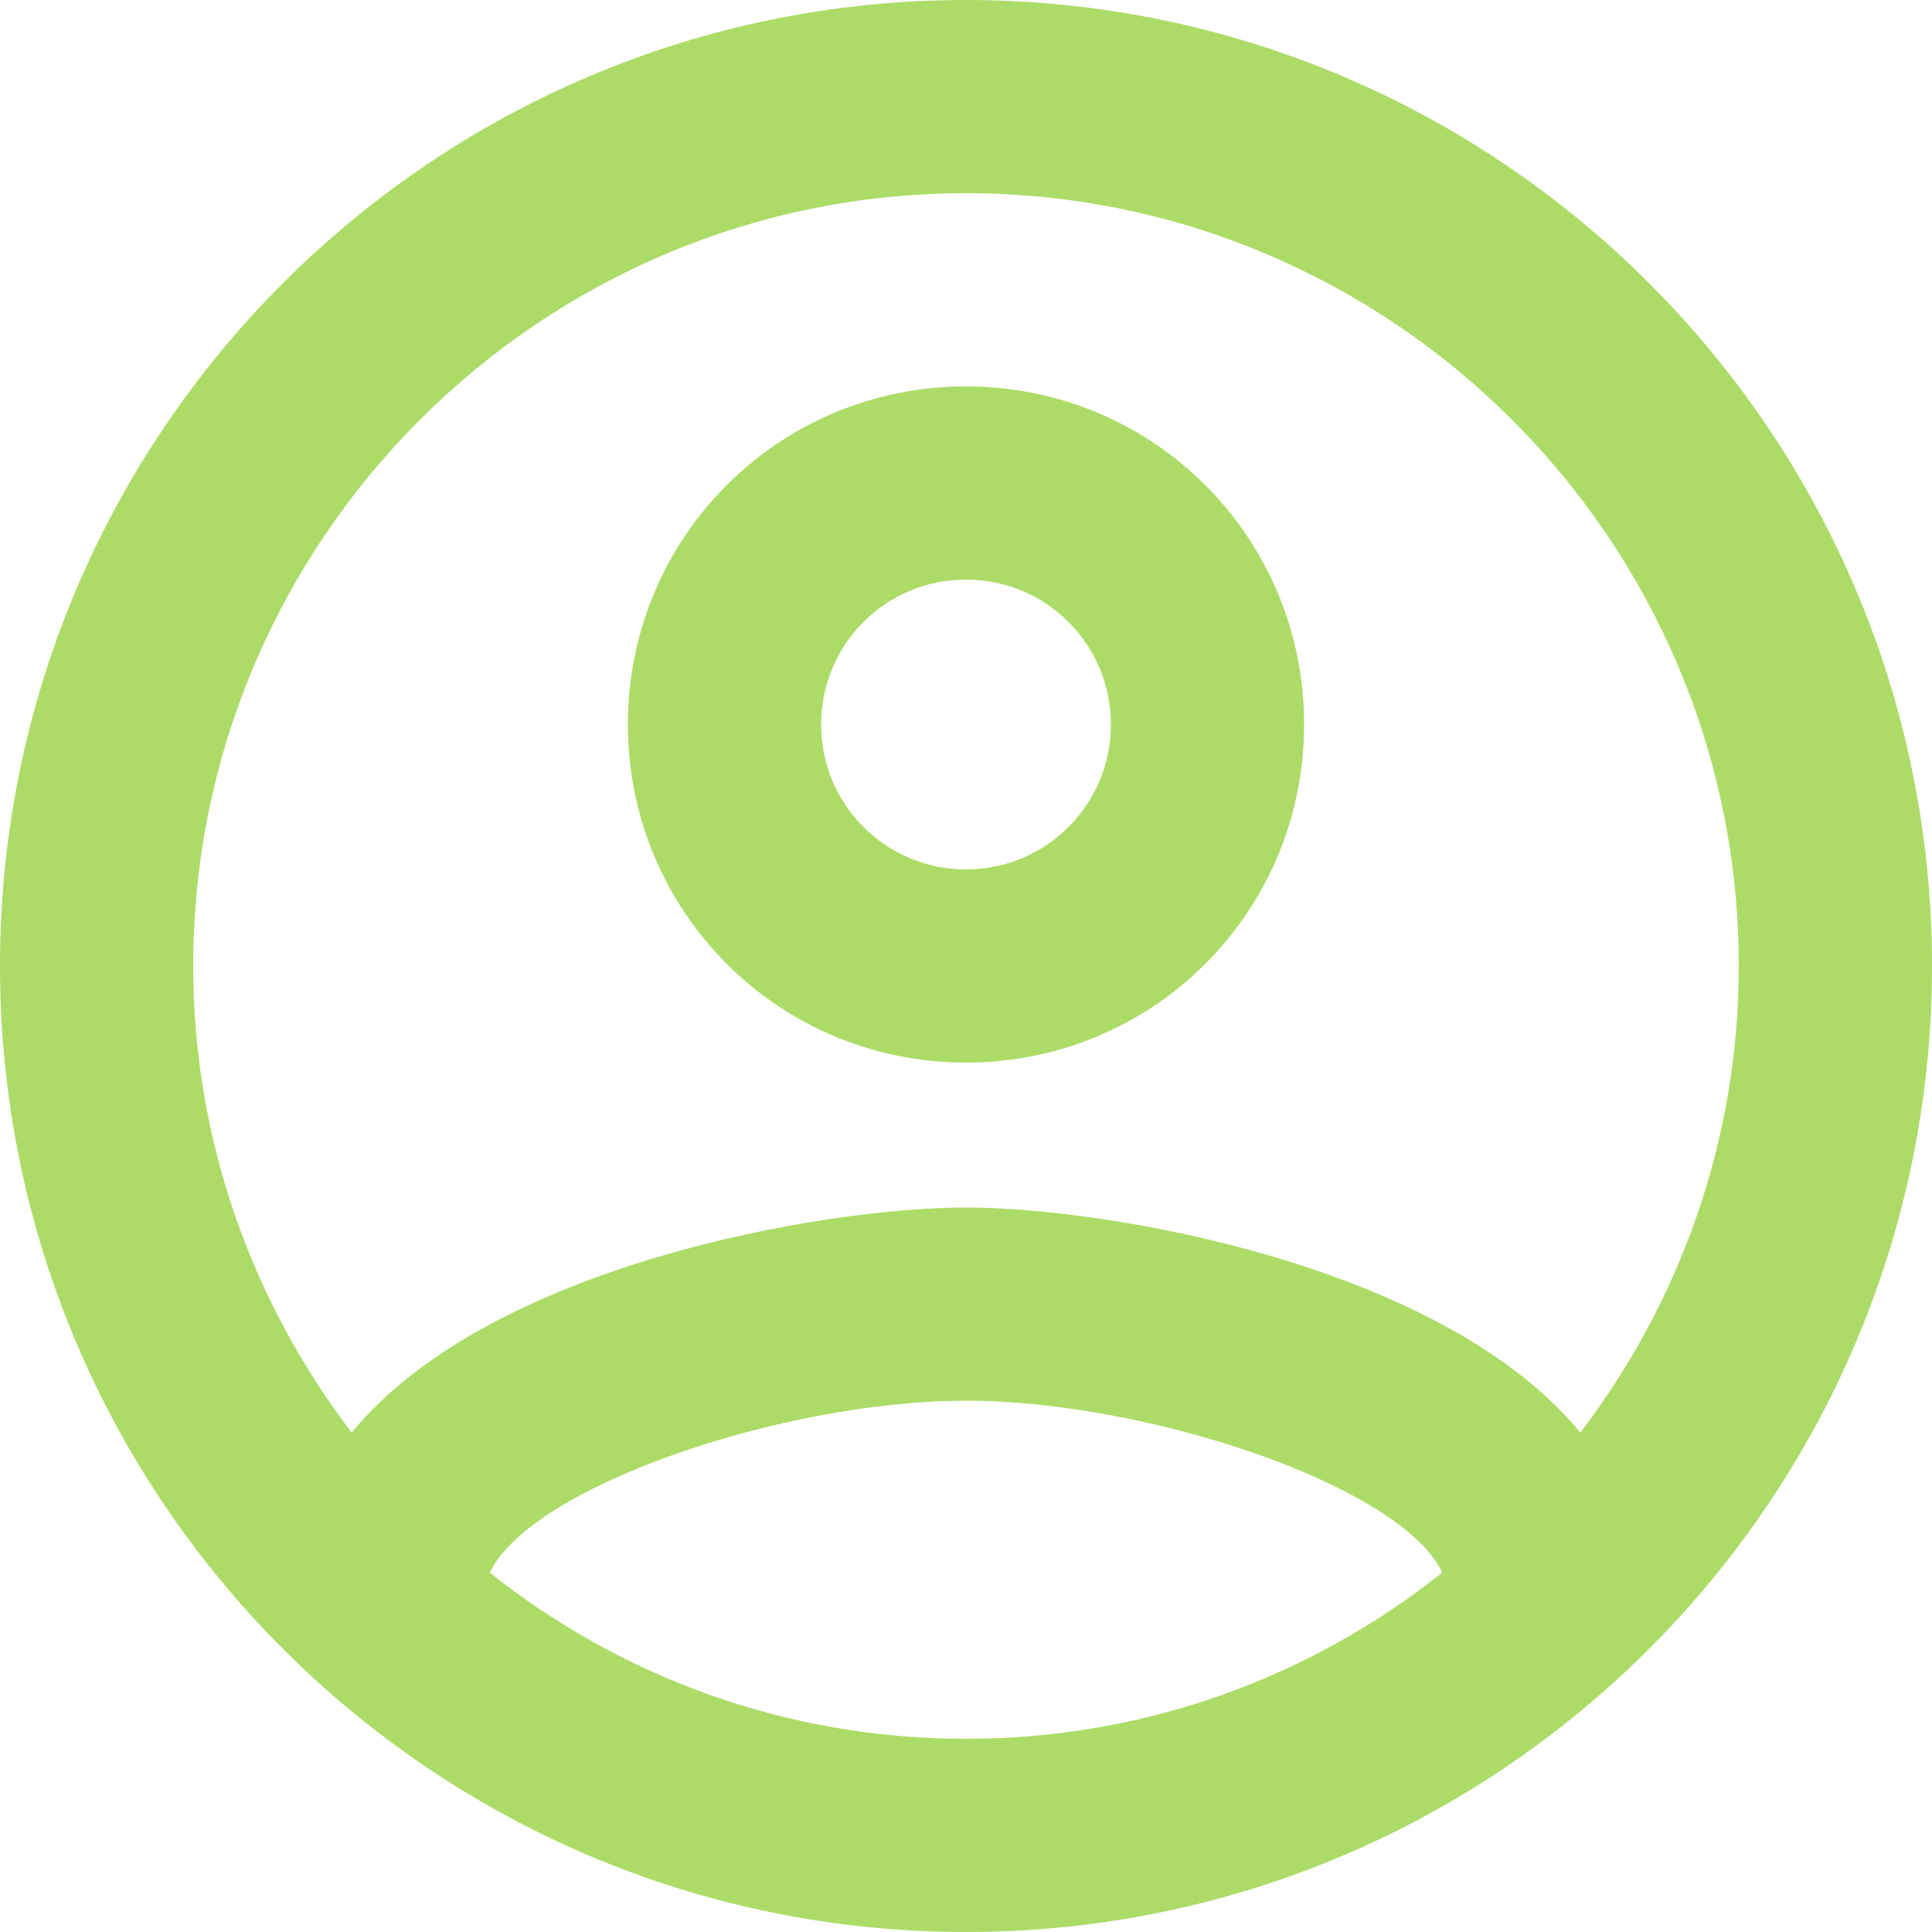 <?xml version="1.0" encoding="UTF-8"?>
<svg width="20px" height="20px" viewBox="0 0 20 20" version="1.1" xmlns="http://www.w3.org/2000/svg" xmlns:xlink="http://www.w3.org/1999/xlink">
    <!-- Generator: Sketch 52.2 (67145) - http://www.bohemiancoding.com/sketch -->
    <title>outline-account_circle-24px</title>
    <desc>Created with Sketch.</desc>
    <g id="Welcome" stroke="none" stroke-width="1" fill="none" fill-rule="evenodd">
        <g id="Desktop" transform="translate(-531, -954)" fill="#ADDB67" fill-rule="nonzero">
            <g id="outline-account_circle-24px" transform="translate(531, 954)">
                <path d="M10,0 C4.48,0 0,4.48 0,10 C0,15.52 4.48,20 10,20 C15.52,20 20,15.52 20,10 C20,4.48 15.52,0 10,0 Z M5.07,16.28 C5.5,15.38 8.12,14.5 10,14.5 C11.88,14.5 14.51,15.38 14.93,16.28 C13.57,17.36 11.86,18 10,18 C8.14,18 6.43,17.36 5.07,16.28 Z M16.36,14.83 C14.93,13.09 11.46,12.5 10,12.5 C8.54,12.5 5.07,13.09 3.64,14.83 C2.62,13.49 2,11.82 2,10 C2,5.59 5.59,2 10,2 C14.41,2 18,5.59 18,10 C18,11.82 17.38,13.49 16.36,14.83 Z M10,4 C8.06,4 6.5,5.56 6.5,7.5 C6.5,9.44 8.06,11 10,11 C11.94,11 13.5,9.44 13.5,7.5 C13.5,5.56 11.94,4 10,4 Z M10,9 C9.17,9 8.5,8.33 8.5,7.5 C8.5,6.67 9.17,6 10,6 C10.83,6 11.5,6.67 11.5,7.5 C11.5,8.33 10.83,9 10,9 Z" id="Shape"></path>
            </g>
        </g>
    </g>
</svg>